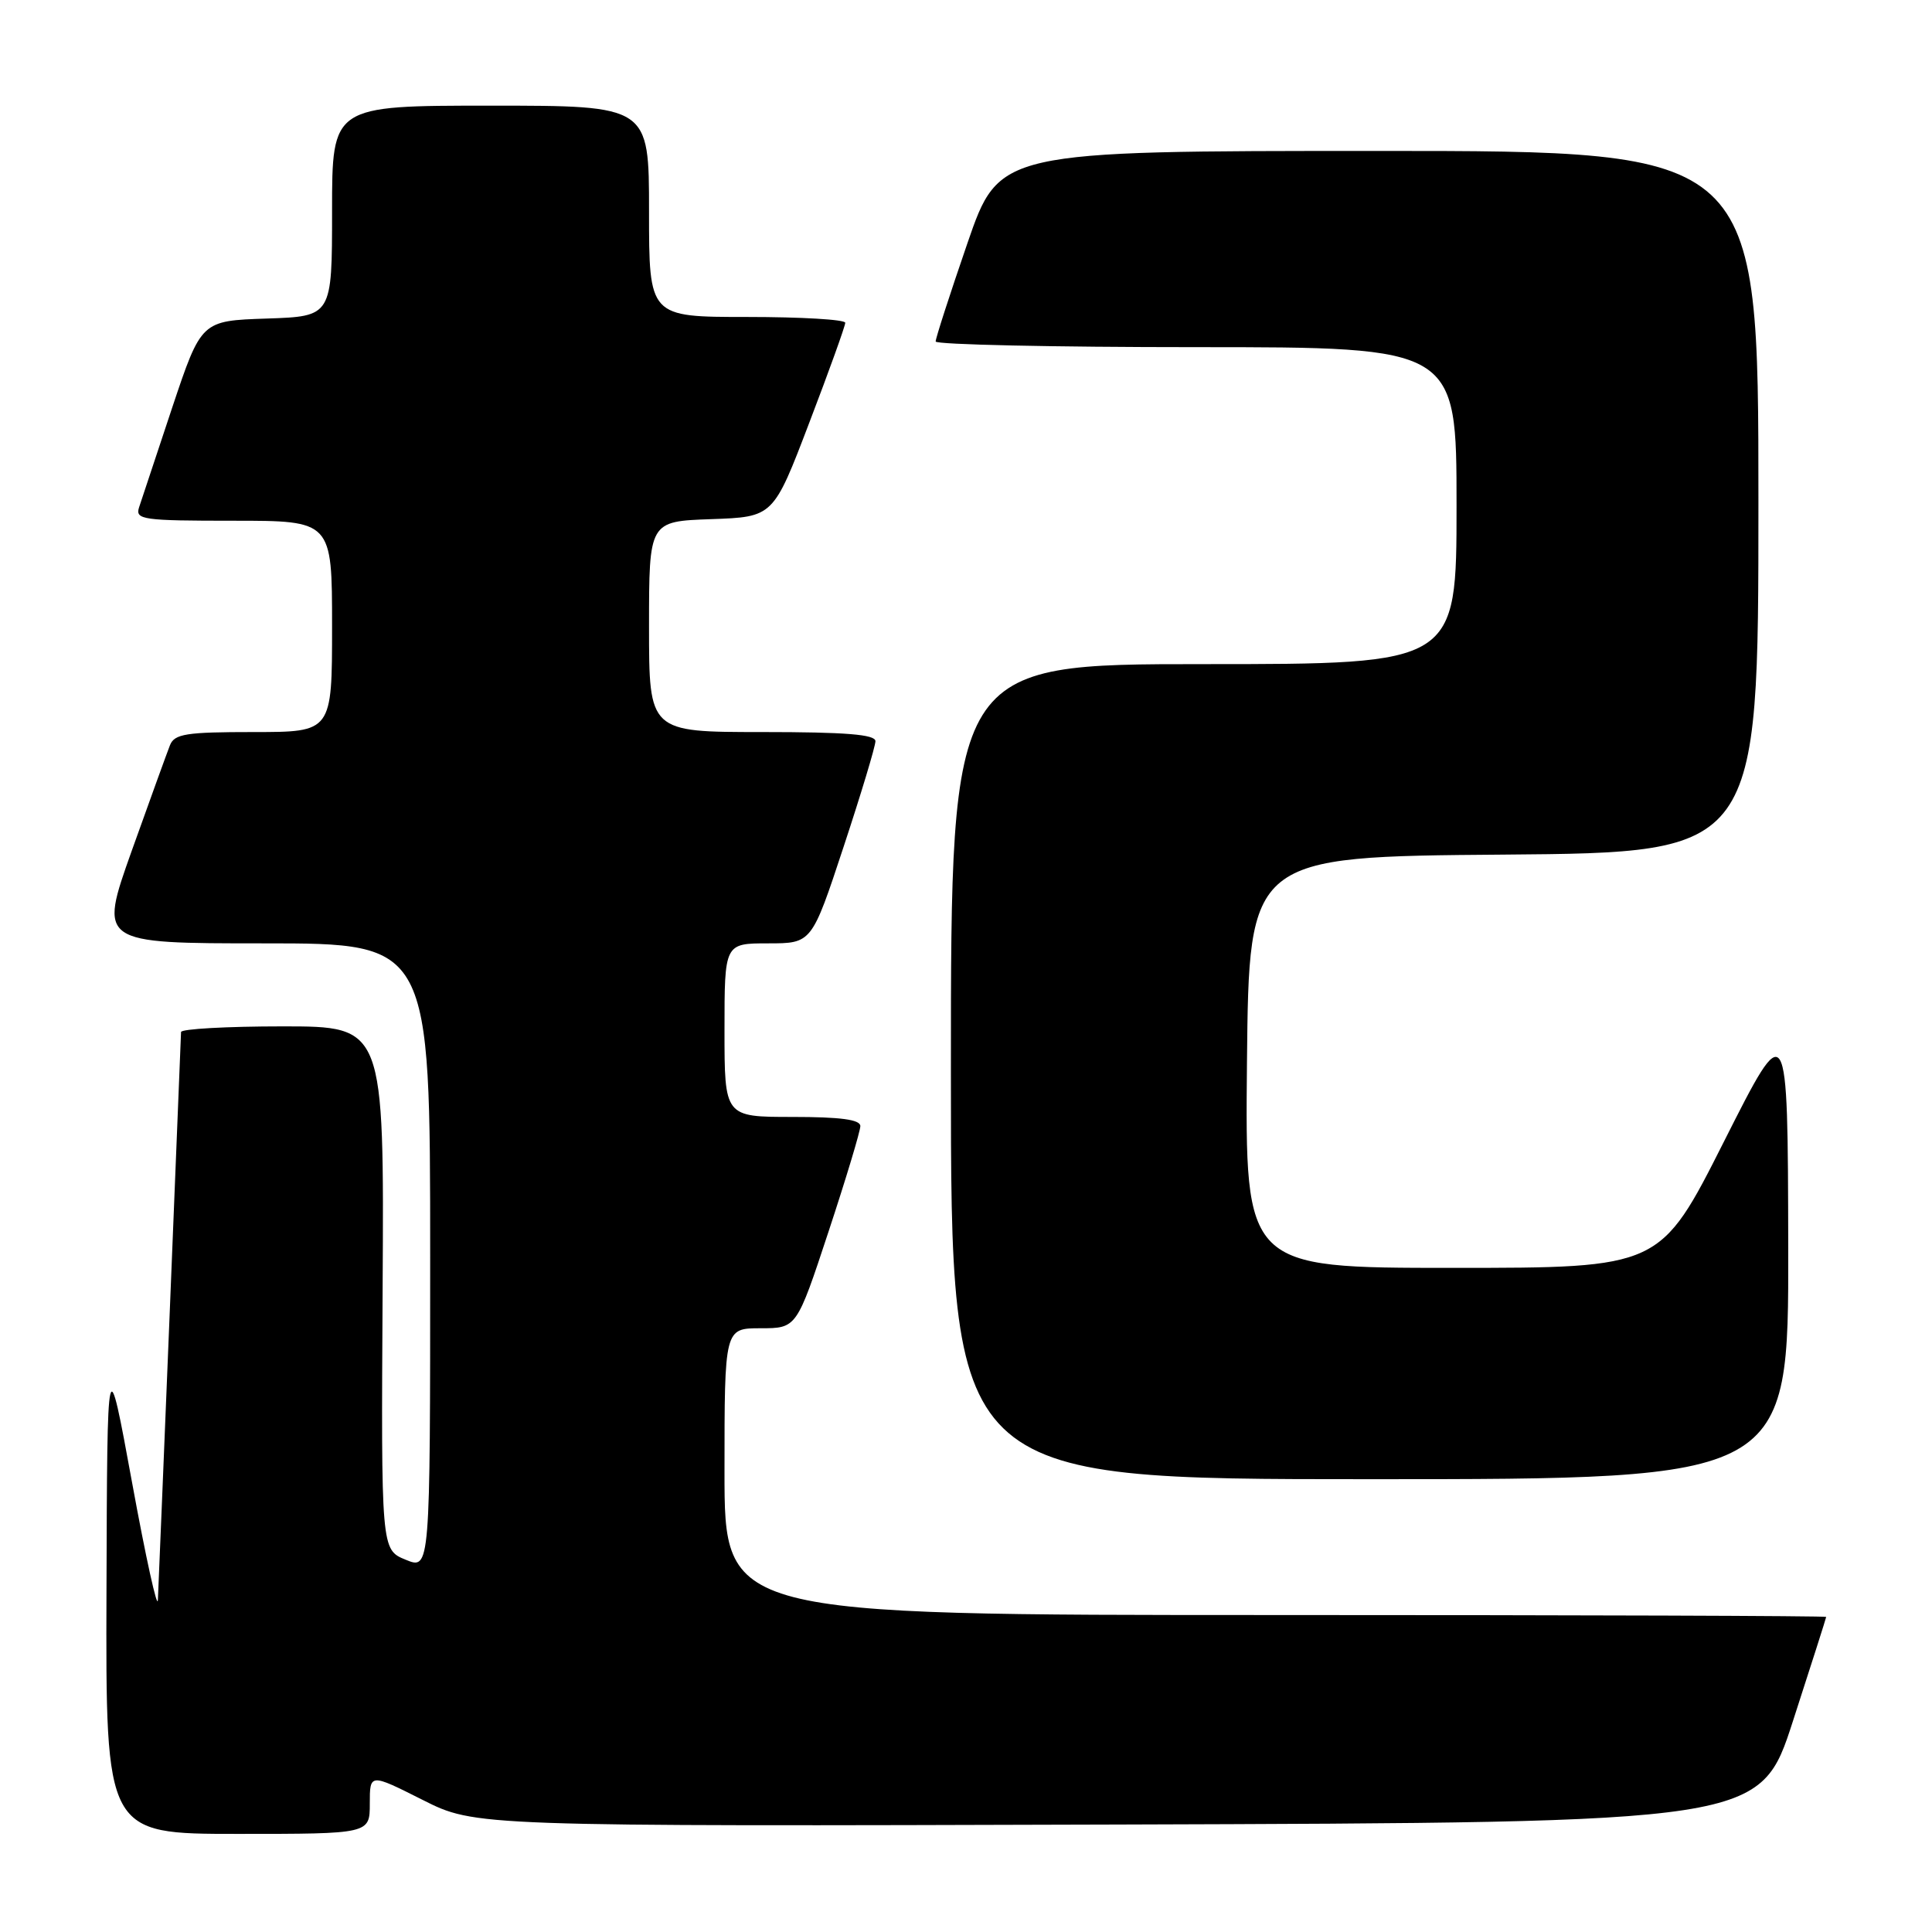 <?xml version="1.0" encoding="UTF-8" standalone="no"?>
<!DOCTYPE svg PUBLIC "-//W3C//DTD SVG 1.1//EN" "http://www.w3.org/Graphics/SVG/1.1/DTD/svg11.dtd" >
<svg xmlns="http://www.w3.org/2000/svg" xmlns:xlink="http://www.w3.org/1999/xlink" version="1.1" viewBox="0 0 256 256">
 <g >
 <path fill="currentColor"
d=" M 49.00 238.99 C 49.00 234.97 49.00 234.97 55.99 238.49 C 62.97 242.01 62.97 242.01 148.10 241.76 C 233.23 241.50 233.23 241.50 237.59 228.00 C 240.00 220.57 241.97 214.39 241.98 214.25 C 241.99 214.11 209.15 214.00 169.00 214.00 C 96.00 214.00 96.00 214.00 96.00 195.00 C 96.00 176.00 96.00 176.00 100.78 176.00 C 105.56 176.00 105.56 176.00 109.78 163.21 C 112.10 156.18 114.00 149.88 114.00 149.21 C 114.00 148.35 111.37 148.00 105.00 148.00 C 96.00 148.00 96.00 148.00 96.00 136.50 C 96.00 125.00 96.00 125.00 101.78 125.00 C 107.56 125.00 107.56 125.00 111.78 112.21 C 114.10 105.18 116.00 98.88 116.00 98.21 C 116.00 97.32 112.07 97.00 101.00 97.00 C 86.00 97.00 86.00 97.00 86.00 83.04 C 86.00 69.08 86.00 69.08 94.23 68.79 C 102.47 68.50 102.47 68.50 107.23 56.02 C 109.86 49.15 112.00 43.19 112.00 42.77 C 112.00 42.34 106.15 42.00 99.00 42.00 C 86.00 42.00 86.00 42.00 86.00 28.00 C 86.00 14.00 86.00 14.00 65.00 14.00 C 44.00 14.00 44.00 14.00 44.00 27.96 C 44.00 41.92 44.00 41.92 35.34 42.21 C 26.67 42.50 26.67 42.50 22.82 54.00 C 20.71 60.33 18.73 66.29 18.42 67.25 C 17.91 68.86 18.94 69.00 30.93 69.00 C 44.00 69.00 44.00 69.00 44.00 83.00 C 44.00 97.00 44.00 97.00 33.61 97.00 C 24.64 97.00 23.12 97.24 22.52 98.75 C 22.14 99.71 19.86 106.01 17.45 112.75 C 13.09 125.00 13.09 125.00 35.04 125.00 C 57.00 125.00 57.00 125.00 57.00 166.50 C 57.00 208.01 57.00 208.01 53.75 206.67 C 50.50 205.34 50.50 205.34 50.70 170.67 C 50.90 136.00 50.90 136.00 37.45 136.00 C 30.05 136.00 23.99 136.34 23.99 136.75 C 23.97 137.70 21.08 208.63 20.92 212.00 C 20.86 213.38 19.32 206.40 17.51 196.50 C 14.21 178.50 14.21 178.50 14.11 210.75 C 14.00 243.00 14.00 243.00 31.50 243.00 C 49.00 243.00 49.00 243.00 49.00 238.99 Z  M 236.95 165.25 C 236.89 134.50 236.89 134.50 228.44 151.25 C 219.99 168.00 219.99 168.00 192.48 168.00 C 164.97 168.00 164.97 168.00 165.23 140.75 C 165.50 113.50 165.50 113.50 199.25 113.24 C 233.00 112.97 233.00 112.97 233.00 66.49 C 233.00 20.00 233.00 20.00 182.70 20.00 C 132.40 20.00 132.40 20.00 128.18 32.25 C 125.86 38.99 123.97 44.84 123.98 45.25 C 123.99 45.66 139.53 46.00 158.50 46.00 C 193.00 46.00 193.00 46.00 193.00 67.00 C 193.00 88.00 193.00 88.00 159.50 88.00 C 126.00 88.00 126.00 88.00 126.00 142.00 C 126.00 196.00 126.00 196.00 181.50 196.00 C 237.00 196.00 237.00 196.00 236.95 165.25 Z "/>
</g>
</svg>